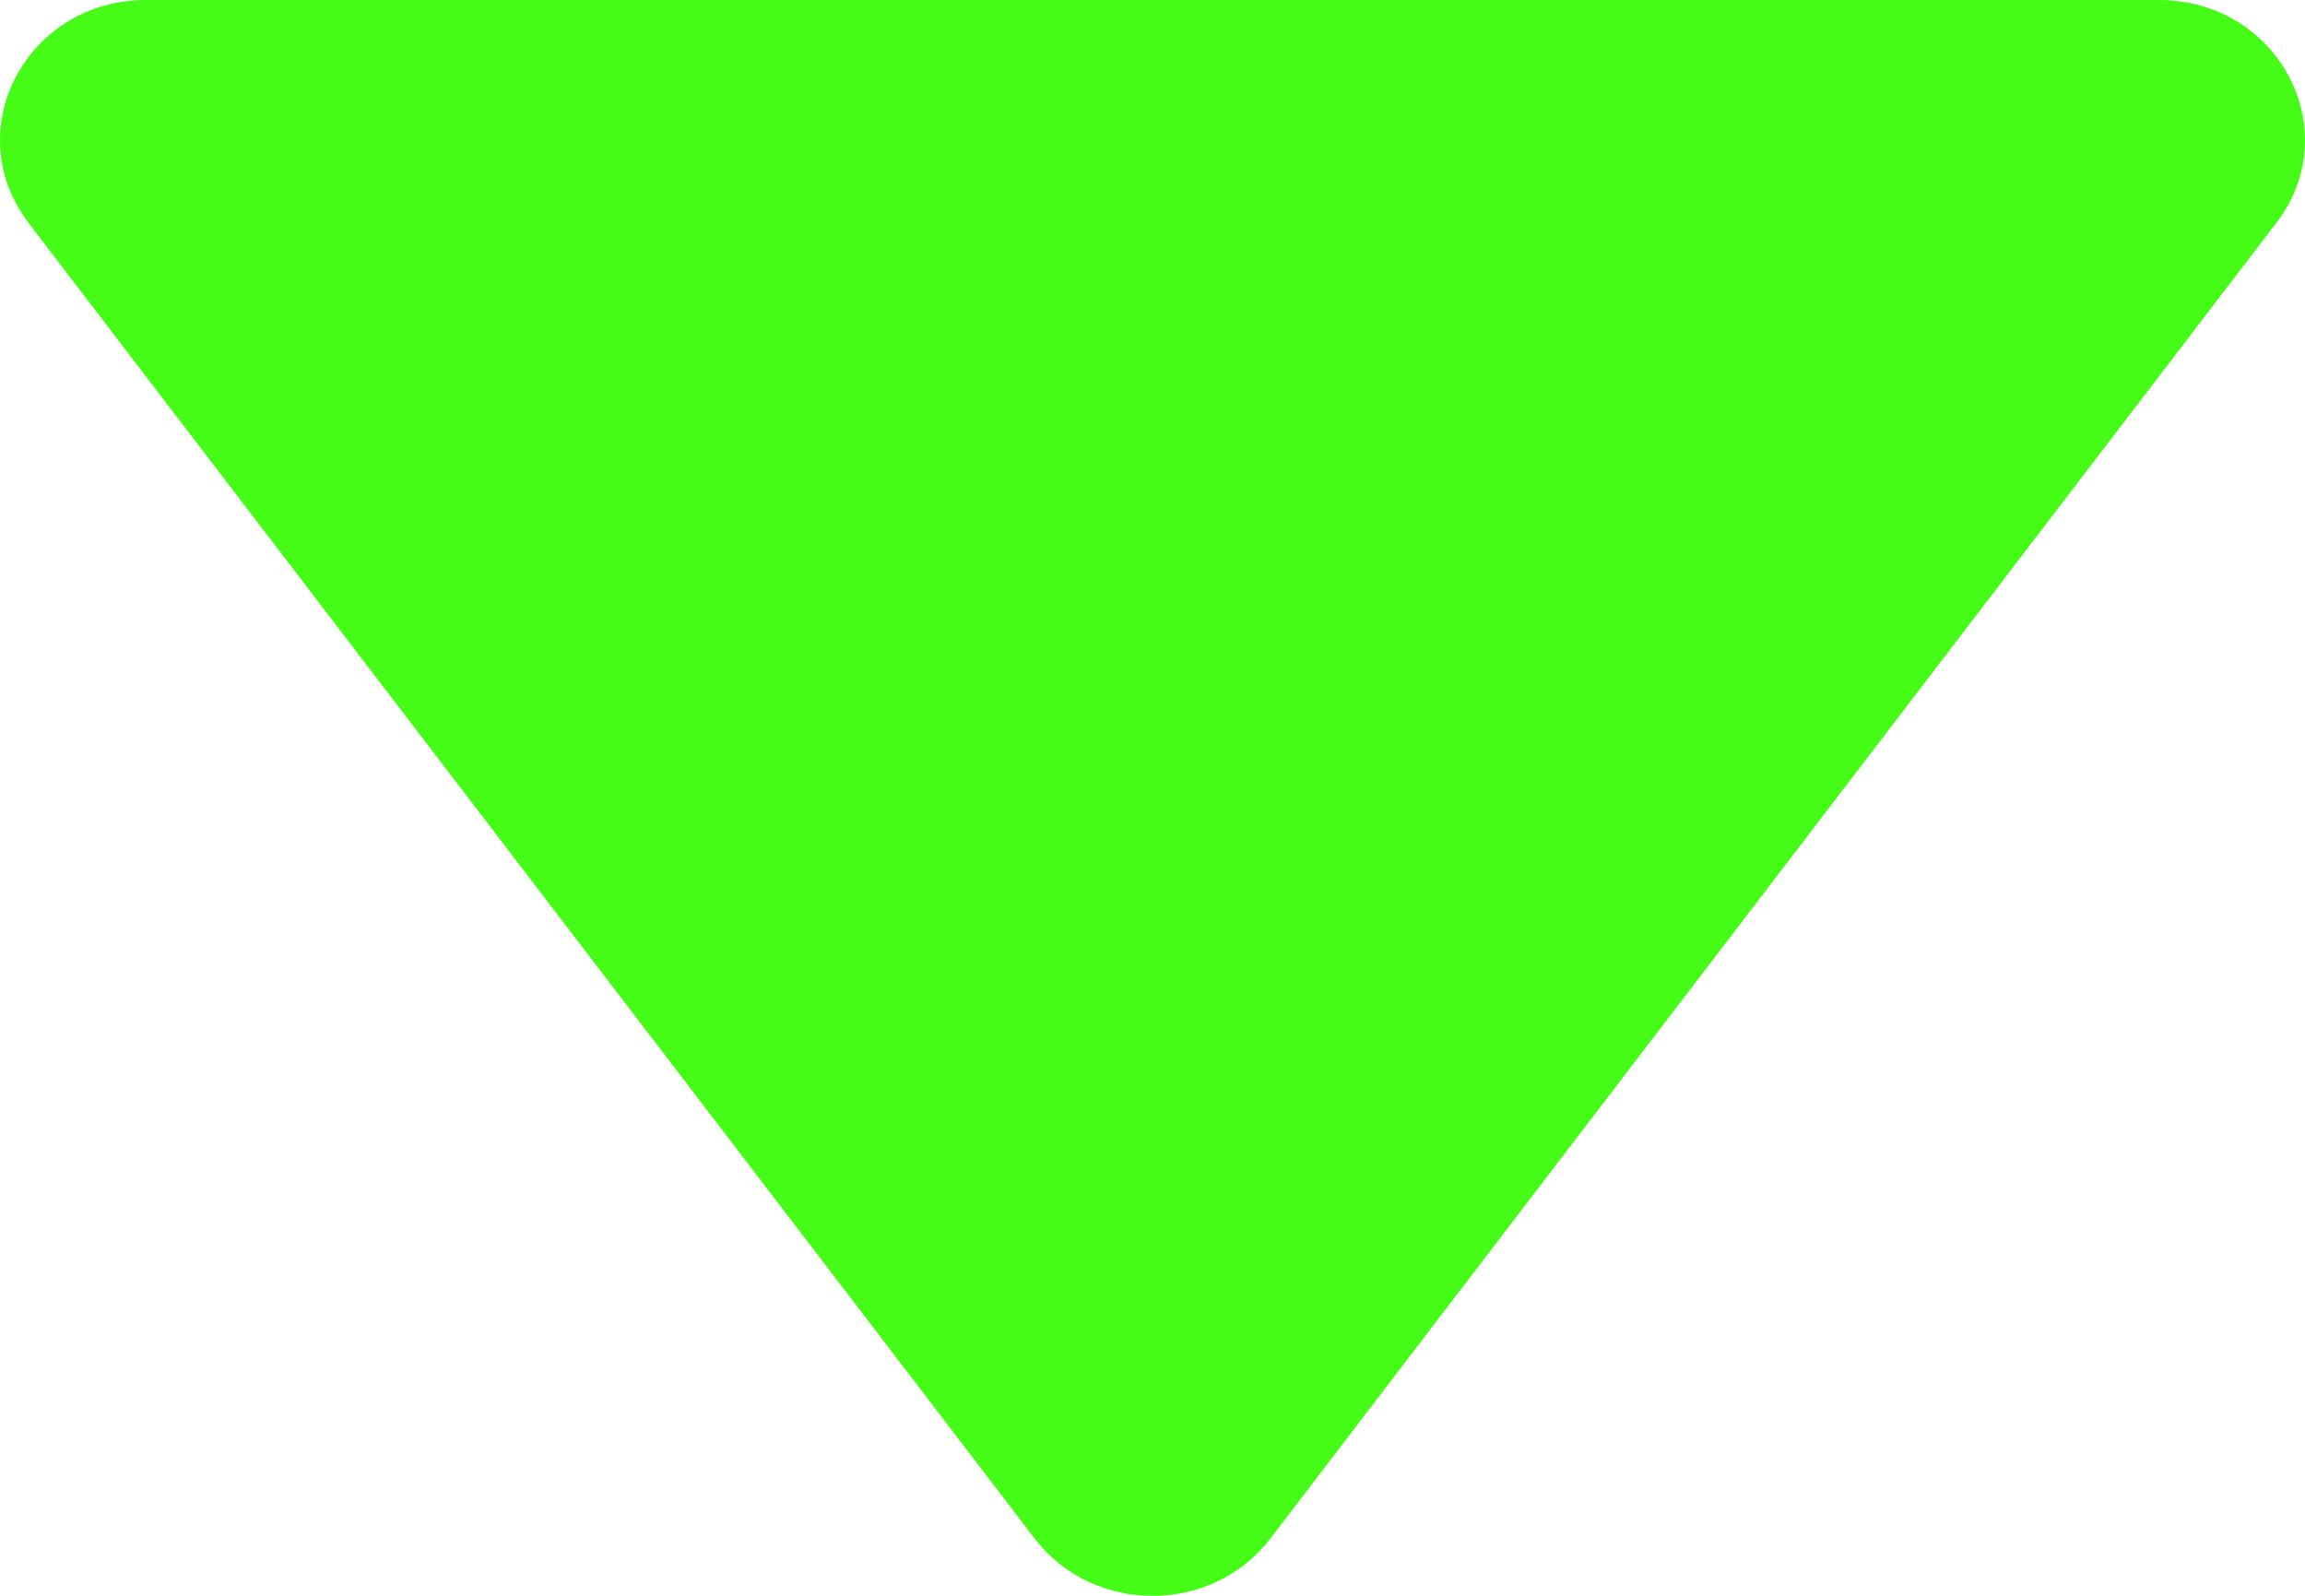 <svg xmlns="http://www.w3.org/2000/svg" width="13" height="9" viewBox="0 0 13 9">
    <path fill="#45FC17" fill-rule="evenodd" d="M.16 1.256l5.676 7.422c.33.43.999.43 1.328 0l5.675-7.422C13.238.734 12.85 0 12.176 0H.824C.15 0-.238.734.161 1.256"/>
</svg>
